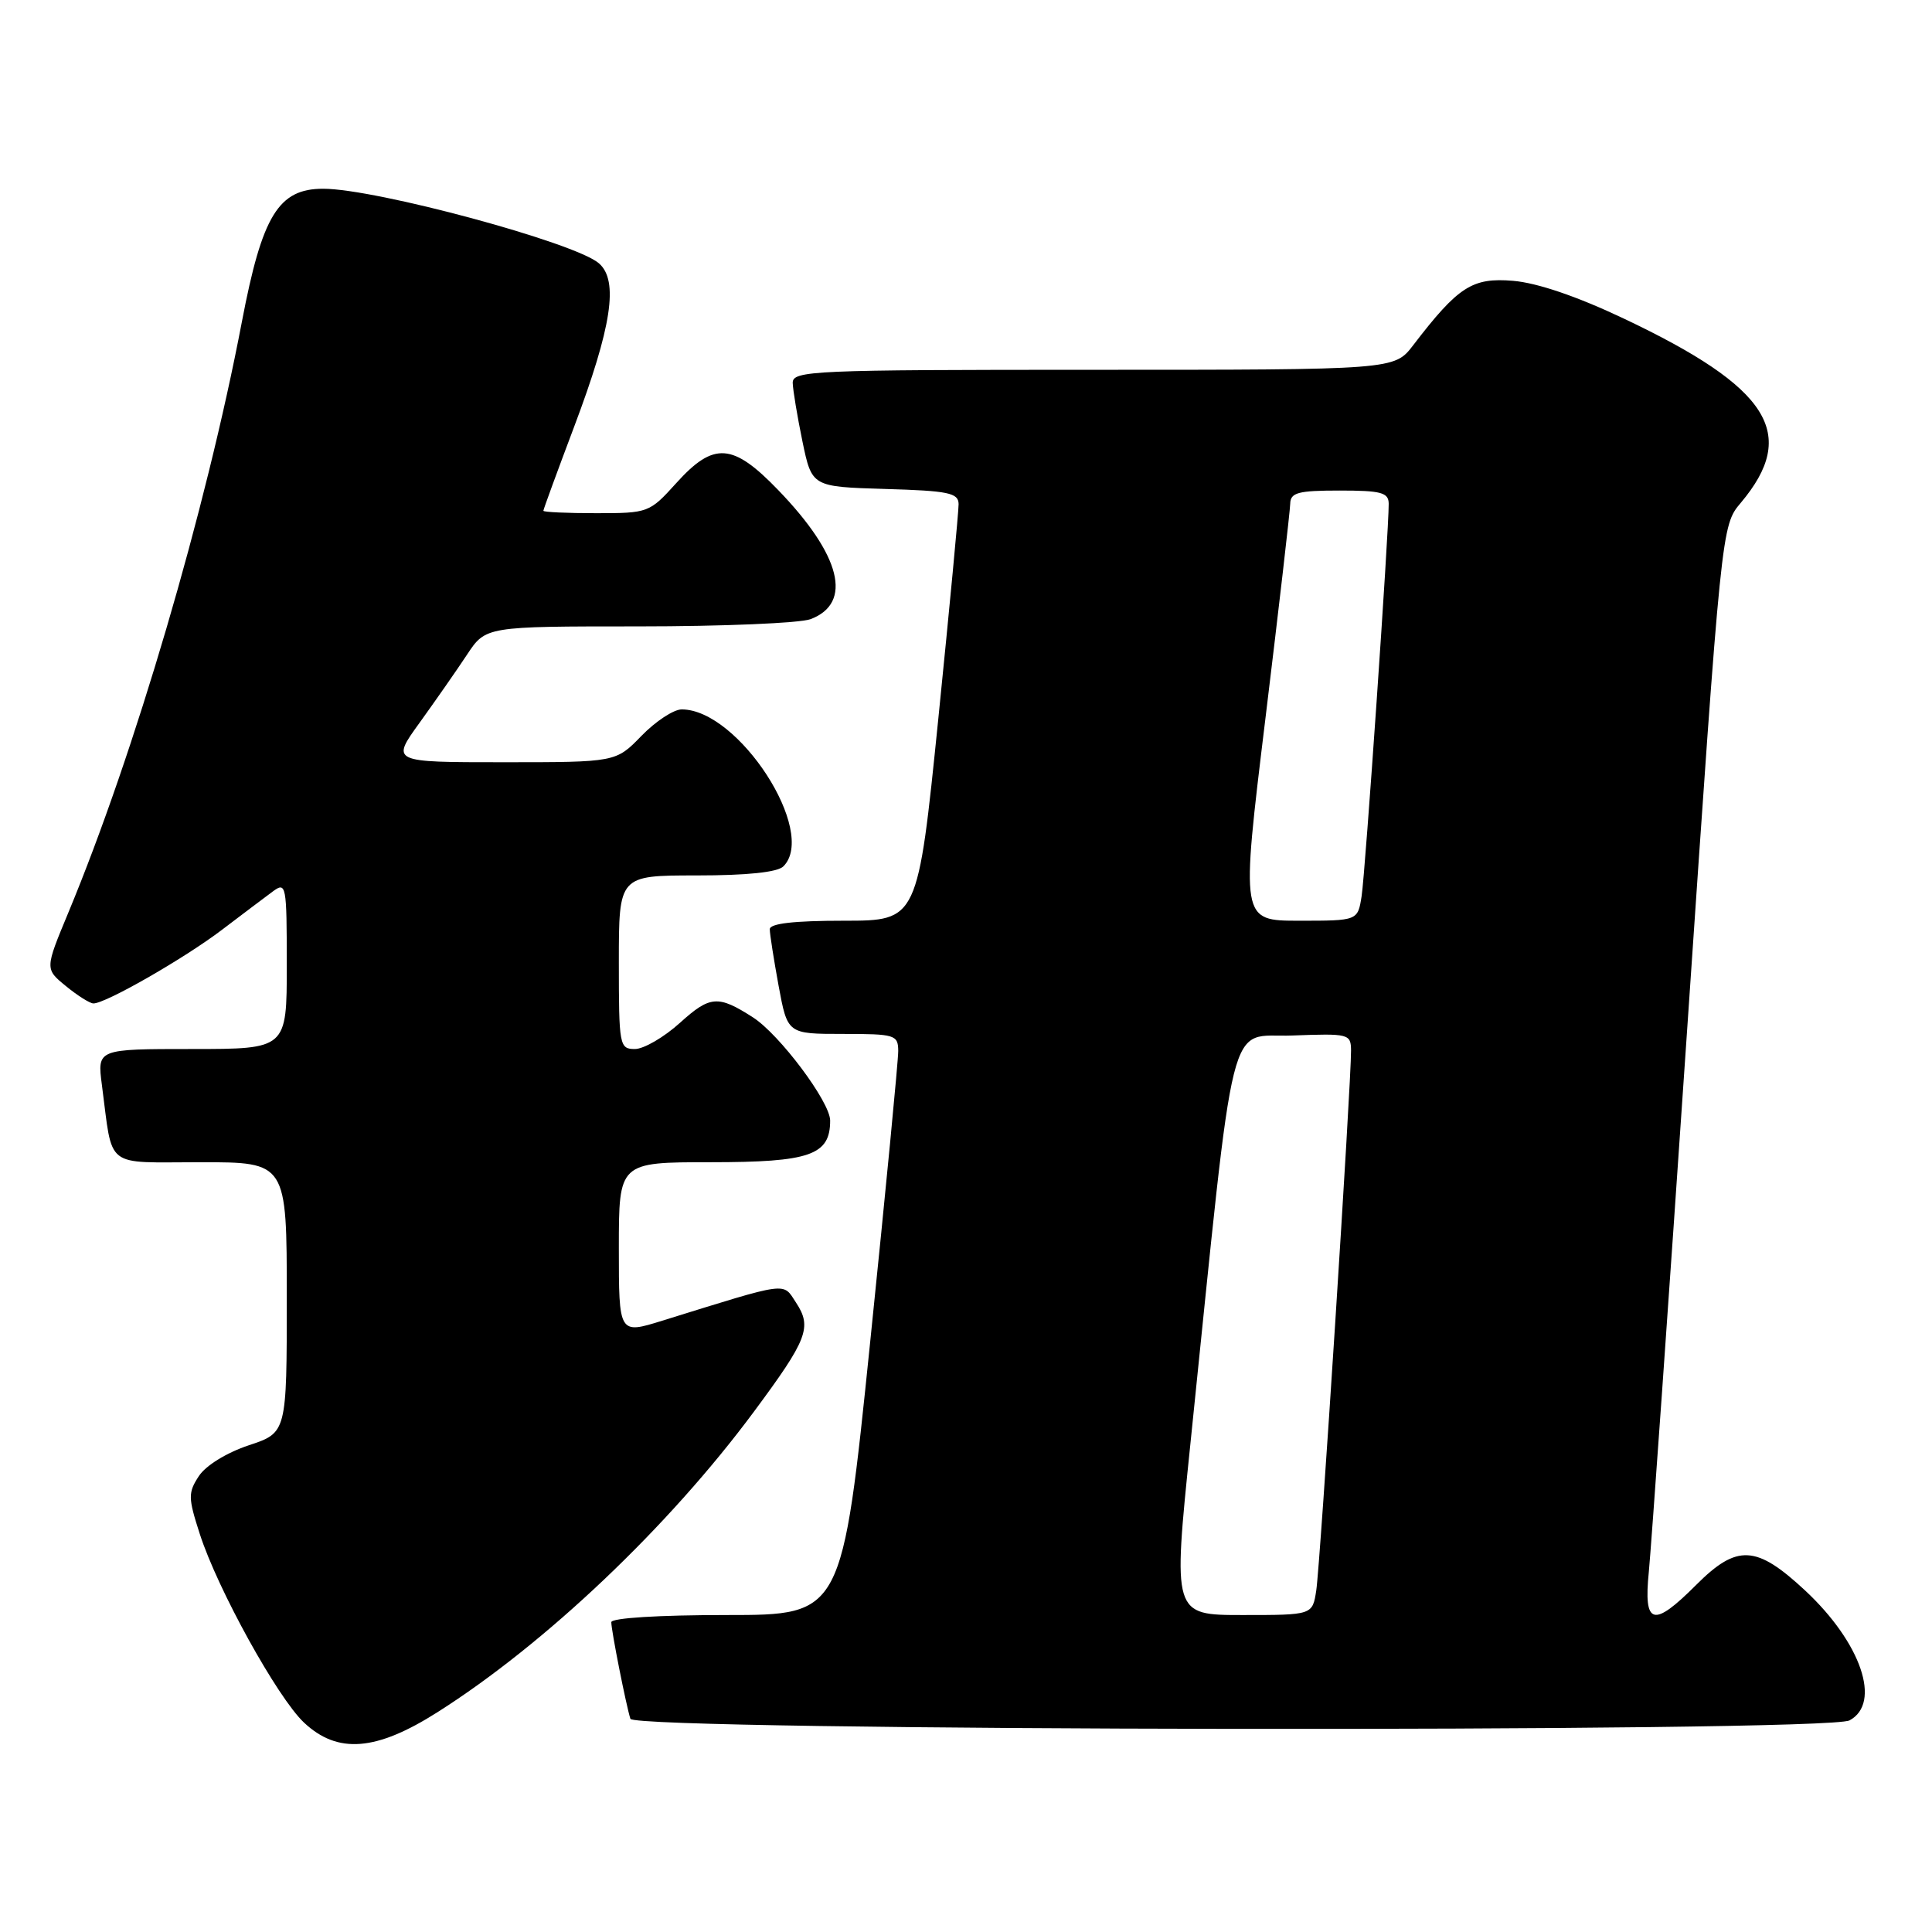 <?xml version="1.0" encoding="UTF-8" standalone="no"?>
<!DOCTYPE svg PUBLIC "-//W3C//DTD SVG 1.1//EN" "http://www.w3.org/Graphics/SVG/1.1/DTD/svg11.dtd" >
<svg xmlns="http://www.w3.org/2000/svg" xmlns:xlink="http://www.w3.org/1999/xlink" version="1.1" viewBox="0 0 256 256">
 <g >
 <path fill="currentColor"
d=" M 57.96 226.88 C 72.28 217.80 88.59 202.31 99.91 187.04 C 107.00 177.48 107.62 175.87 105.49 172.62 C 103.68 169.87 104.74 169.73 87.75 175.00 C 82.00 176.79 82.00 176.79 82.00 165.40 C 82.00 154.00 82.00 154.00 94.17 154.00 C 107.34 154.00 110.00 153.07 110.00 148.48 C 110.00 146.02 103.29 137.06 99.76 134.80 C 95.15 131.84 94.09 131.92 90.11 135.52 C 87.99 137.44 85.30 139.00 84.13 139.00 C 82.08 139.00 82.00 138.57 82.00 127.50 C 82.00 116.00 82.00 116.00 92.30 116.00 C 98.98 116.00 103.02 115.58 103.80 114.80 C 108.37 110.23 97.86 94.00 90.33 94.00 C 89.26 94.00 86.87 95.58 85.00 97.50 C 81.61 101.00 81.61 101.00 66.71 101.00 C 51.81 101.00 51.81 101.00 55.61 95.75 C 57.69 92.86 60.52 88.81 61.88 86.75 C 64.36 83.00 64.36 83.00 84.61 83.00 C 95.75 83.00 106.01 82.57 107.41 82.04 C 113.03 79.90 111.45 73.57 103.12 64.94 C 97.09 58.68 94.58 58.51 89.62 64.00 C 86.06 67.94 85.90 68.00 79.00 68.00 C 75.15 68.00 72.00 67.86 72.00 67.68 C 72.00 67.50 73.83 62.51 76.06 56.59 C 81.07 43.30 82.00 37.18 79.36 34.89 C 76.22 32.15 49.84 25.02 42.84 25.01 C 36.90 25.00 34.74 28.53 32.05 42.64 C 27.27 67.69 17.83 99.82 9.05 120.94 C 5.95 128.39 5.95 128.39 8.73 130.66 C 10.25 131.91 11.89 132.94 12.36 132.96 C 13.89 133.03 24.37 127.03 29.39 123.22 C 32.09 121.17 35.12 118.88 36.14 118.13 C 37.92 116.81 38.00 117.22 38.00 127.88 C 38.00 139.00 38.00 139.00 25.44 139.00 C 12.88 139.00 12.88 139.00 13.50 143.75 C 14.99 155.03 13.67 154.00 26.58 154.00 C 38.00 154.00 38.00 154.00 38.00 171.92 C 38.00 189.84 38.00 189.84 32.96 191.51 C 30.03 192.49 27.26 194.19 26.35 195.59 C 24.91 197.79 24.92 198.45 26.47 203.25 C 28.83 210.58 36.78 224.96 40.28 228.25 C 44.74 232.44 49.83 232.04 57.96 226.88 Z  M 245.07 227.96 C 249.35 225.67 246.61 217.67 239.19 210.75 C 232.71 204.72 230.18 204.58 224.76 210.00 C 219.04 215.73 217.76 215.37 218.48 208.25 C 218.79 205.09 221.09 172.61 223.58 136.08 C 228.11 69.65 228.11 69.65 230.66 66.63 C 238.36 57.48 234.48 51.37 215.20 42.23 C 208.99 39.28 203.70 37.48 200.49 37.21 C 195.08 36.76 193.23 37.95 187.25 45.75 C 184.76 49.00 184.76 49.00 144.88 49.00 C 107.55 49.00 105.00 49.11 105.04 50.75 C 105.07 51.71 105.65 55.20 106.33 58.50 C 107.58 64.50 107.58 64.50 117.29 64.79 C 125.67 65.03 127.00 65.31 127.02 66.79 C 127.03 67.73 125.82 80.54 124.33 95.25 C 121.61 122.00 121.61 122.00 111.81 122.00 C 105.16 122.00 102.00 122.37 102.00 123.13 C 102.00 123.76 102.53 127.13 103.17 130.63 C 104.35 137.00 104.35 137.00 111.67 137.00 C 118.60 137.00 119.00 137.12 119.02 139.25 C 119.03 140.49 117.36 157.81 115.31 177.75 C 111.59 214.00 111.59 214.00 96.30 214.00 C 87.29 214.00 81.00 214.39 81.00 214.95 C 81.00 216.08 82.96 225.95 83.53 227.75 C 84.06 229.39 242.02 229.60 245.07 227.96 Z  M 157.74 191.25 C 163.79 132.50 162.53 137.54 171.25 137.21 C 178.74 136.93 179.00 136.99 179.02 139.21 C 179.05 143.38 174.93 207.44 174.41 210.75 C 173.91 214.00 173.91 214.00 164.65 214.00 C 155.40 214.00 155.40 214.00 157.74 191.25 Z  M 167.67 95.25 C 169.46 80.54 170.94 67.71 170.96 66.75 C 170.99 65.27 171.99 65.00 177.50 65.00 C 183.02 65.00 184.00 65.26 184.01 66.75 C 184.04 70.33 180.91 115.62 180.42 118.75 C 179.91 122.00 179.91 122.00 172.16 122.00 C 164.41 122.00 164.41 122.00 167.67 95.25 Z "/>
</g>
</svg>